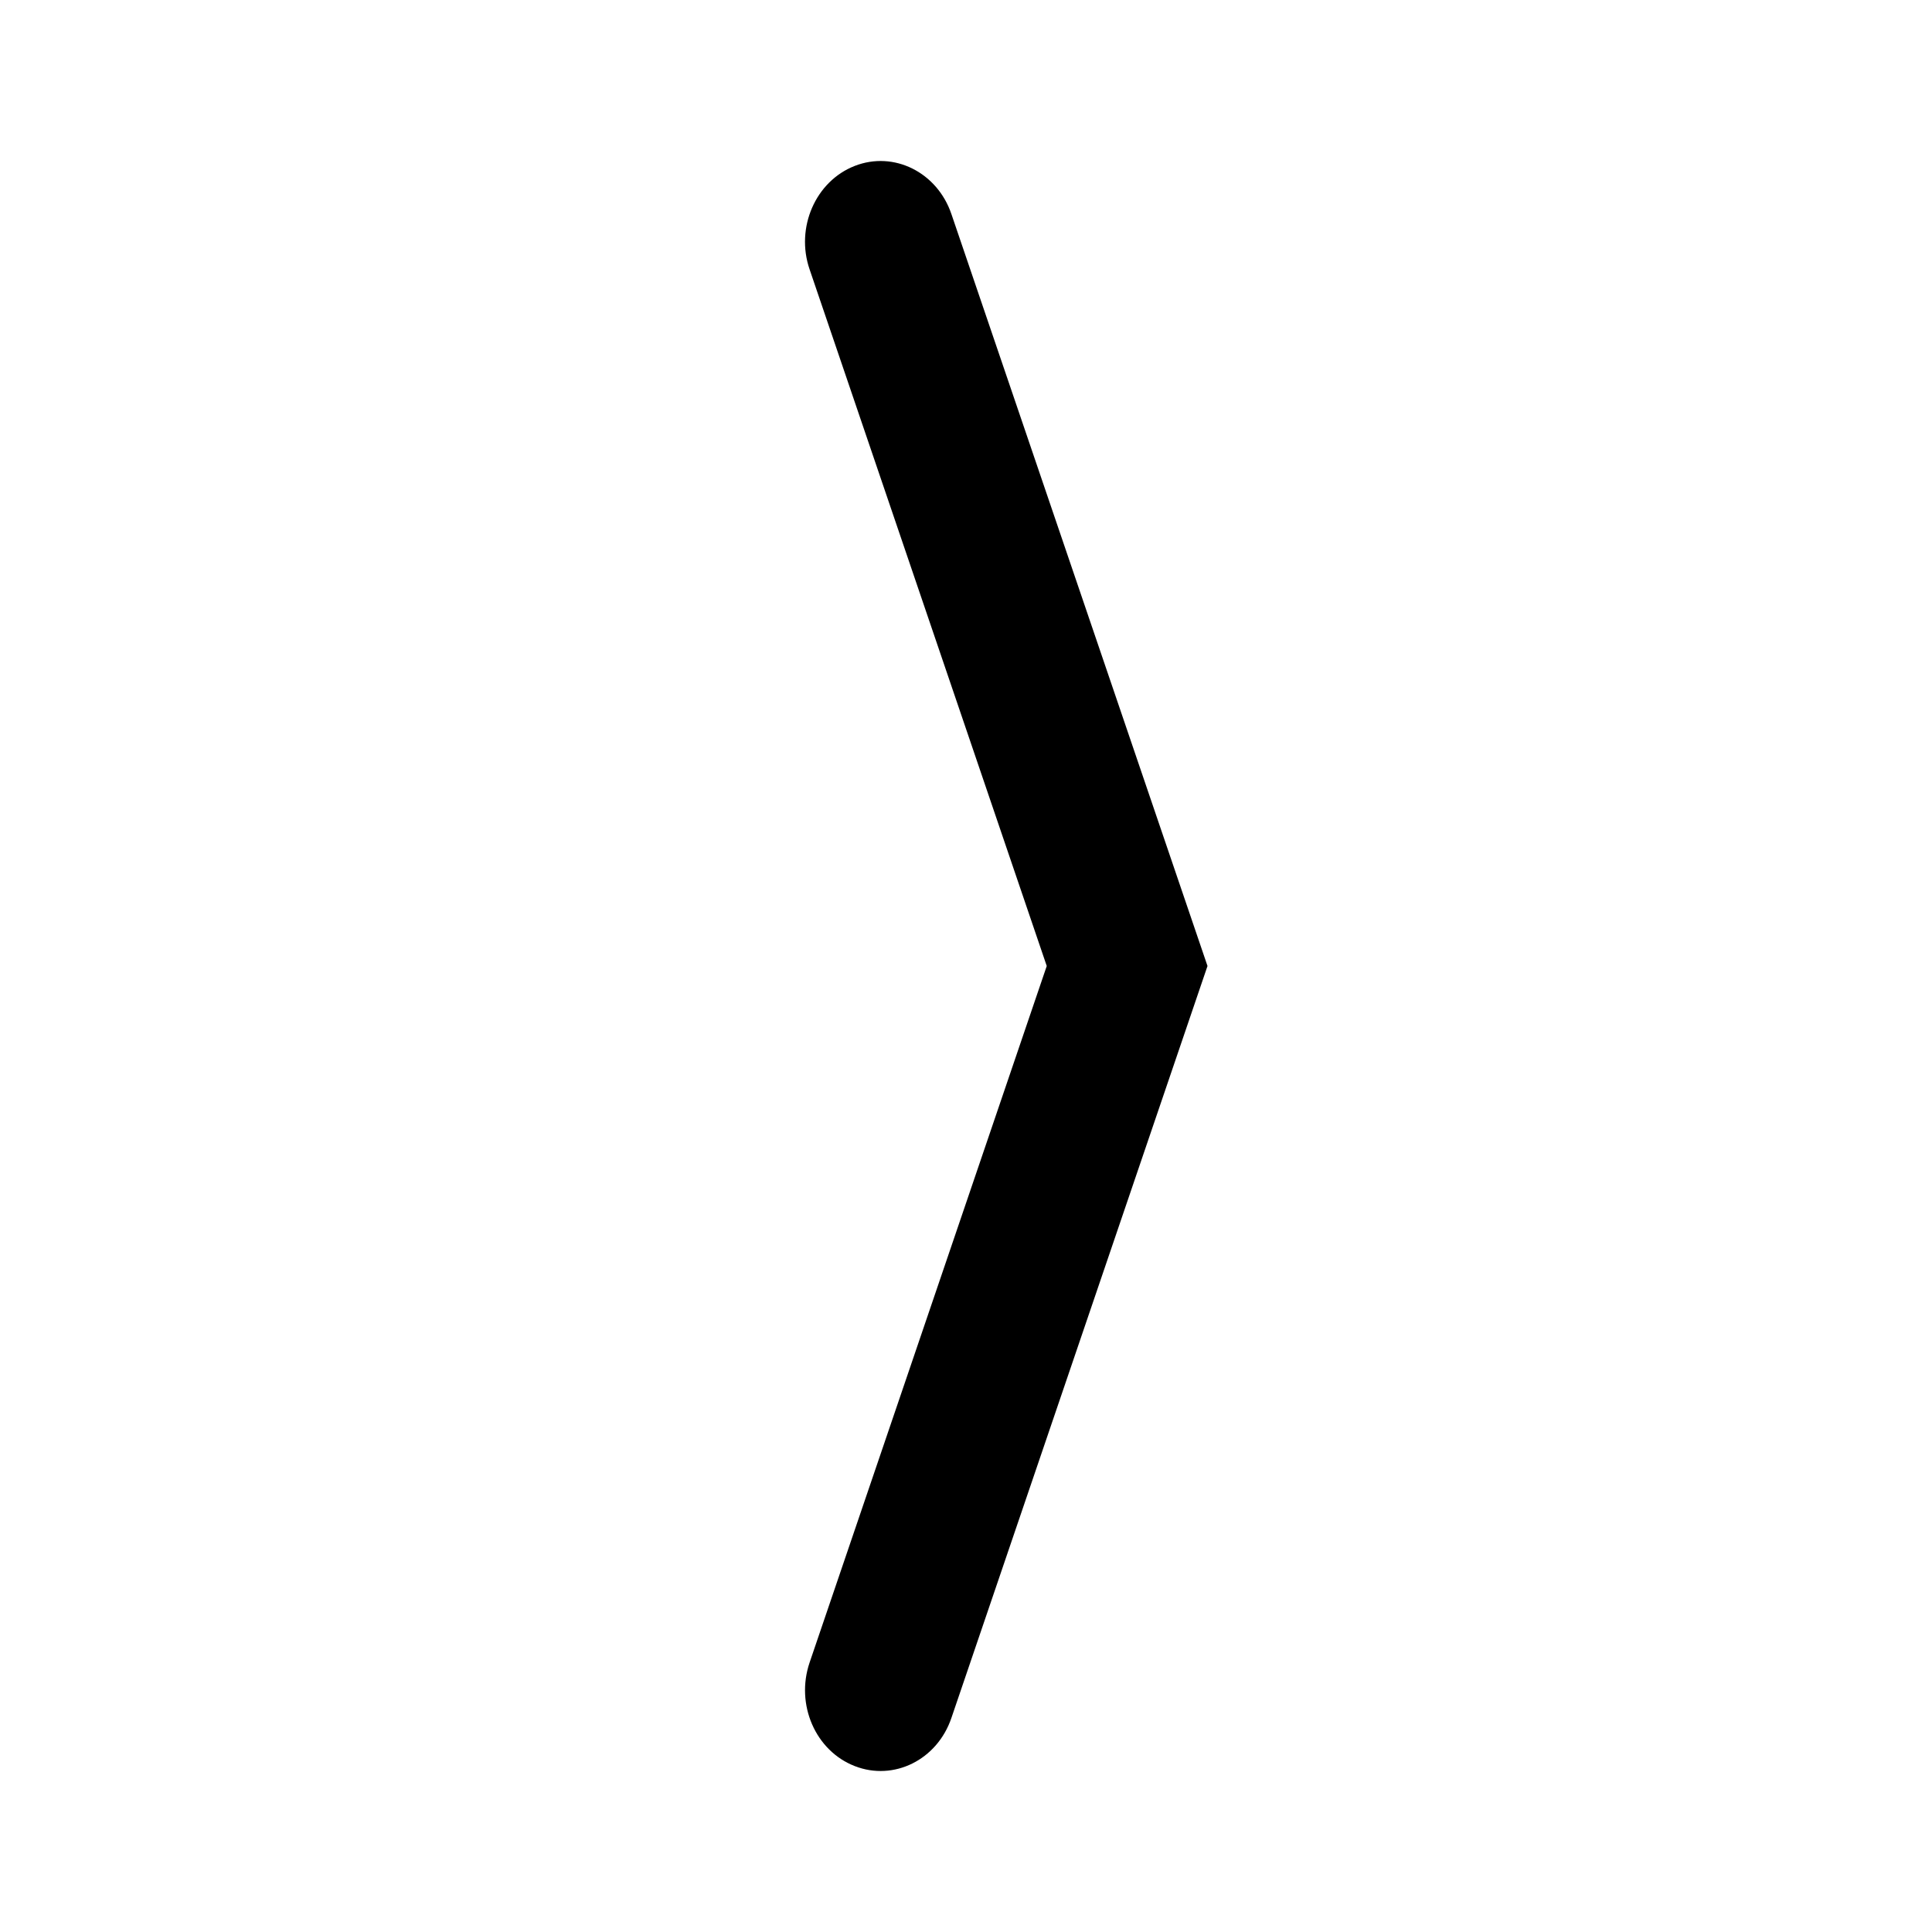 <?xml version="1.0" encoding="UTF-8"?>
<svg width="24px" height="24px" viewBox="0 0 24 24" version="1.1" xmlns="http://www.w3.org/2000/svg" xmlns:xlink="http://www.w3.org/1999/xlink">
    <!-- Generator: Sketch 46.2 (44496) - http://www.bohemiancoding.com/sketch -->
    <title>ic_arrow_wide_right</title>
    <desc>Created with Sketch.</desc>
    <defs>
        <rect id="path-1" x="0" y="0" width="24" height="24"></rect>
    </defs>
    <g id="Symbols" stroke="none" stroke-width="1" fill="none" fill-rule="evenodd">
        <g id="ic_arrow_wide_right">
            <g id="Rectangle">
                <mask id="mask-2" fill="white">
                    <use xlink:href="#path-1"></use>
                </mask>
                <g></g>
                <path d="M12.5,14.5 L3.16,11.319 C2.639,11.143 2.371,10.604 2.561,10.118 C2.75,9.631 3.324,9.38 3.847,9.557 L12.5,12.503 L21.154,9.557 C21.673,9.379 22.25,9.632 22.439,10.118 C22.629,10.604 22.36,11.143 21.84,11.319 L12.5,14.5 Z" id="Mask" fill="#000000" mask="url(#mask-2)" transform="translate(12.5, 12) rotate(-90) translate(-12.5, -12) "></path>
            </g>
        </g>
    </g>
</svg>